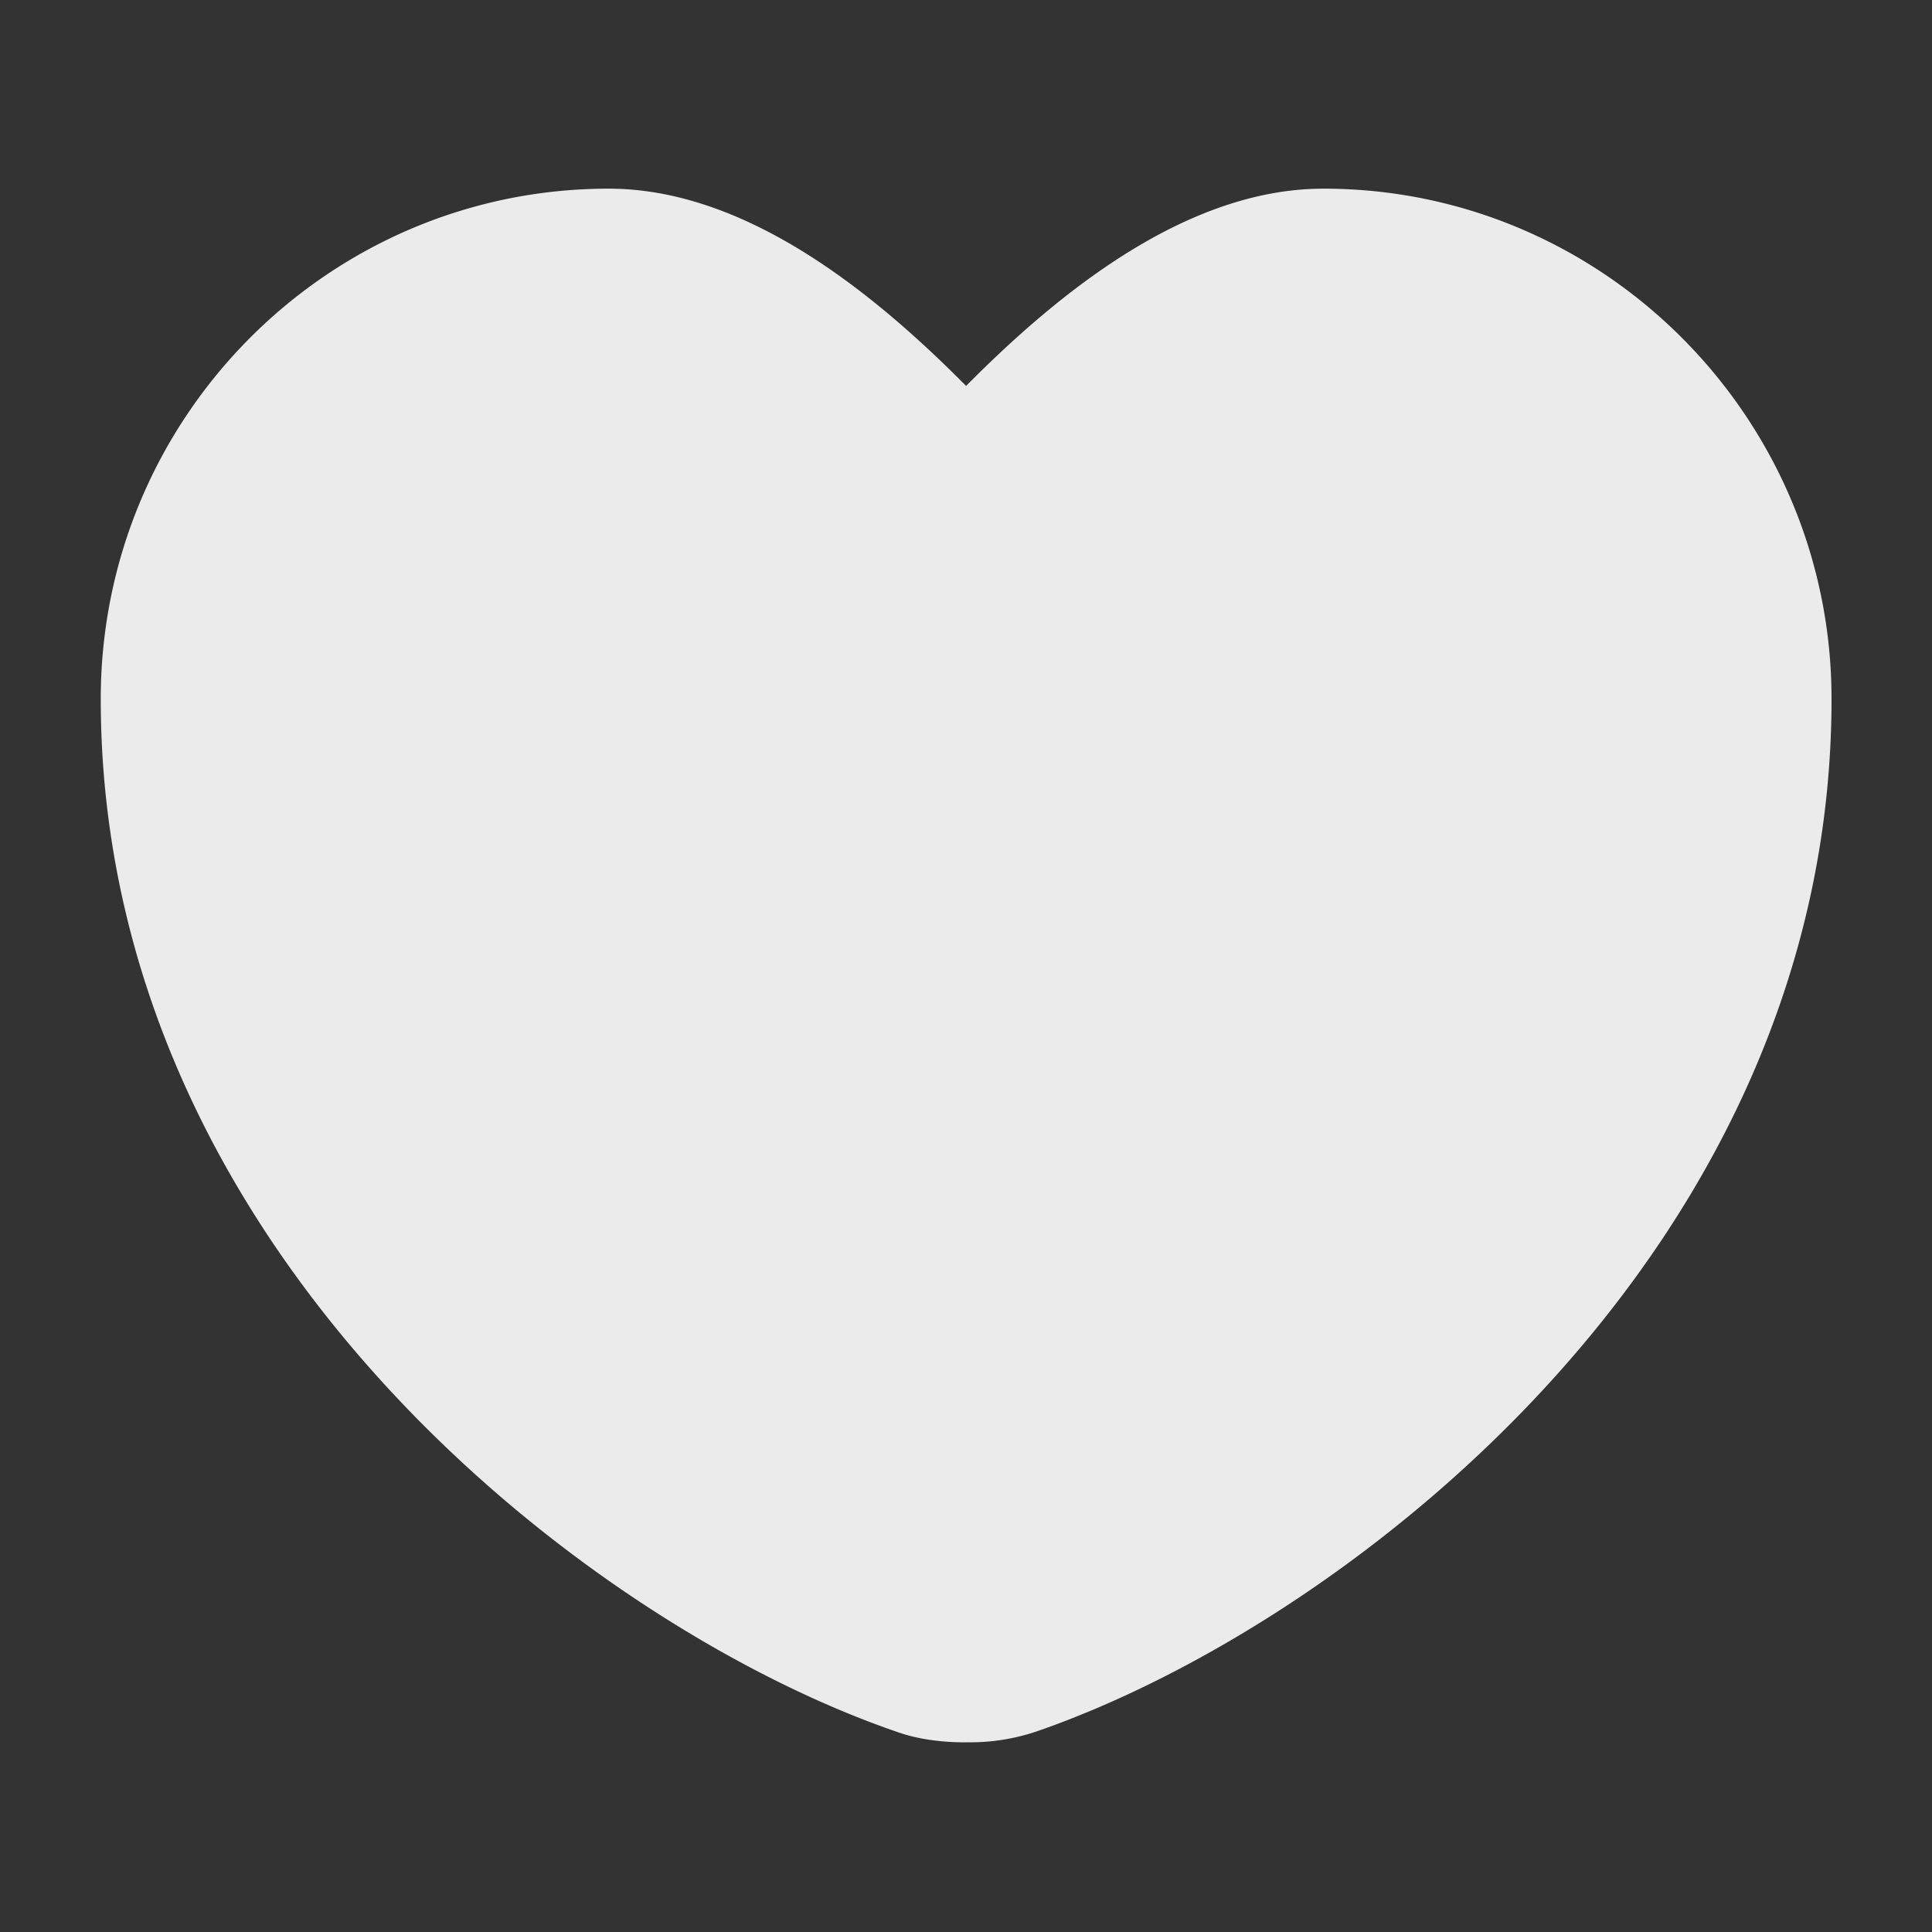 <svg width="20" height="20" fill="none" xmlns="http://www.w3.org/2000/svg"><rect width="100%" height="100%" fill="#333333" stroke="none"/><path d="M10.001 18.037c-.258 0-.508-.034-.716-.109C6.1 16.837 1.043 12.961 1.043 7.236c0-2.916 2.358-5.283 5.258-5.283 1.409 0 2.725 1.058 3.7 2.042.975-.984 2.292-2.042 3.7-2.042 2.9 0 5.259 2.375 5.259 5.283 0 5.734-5.059 9.6-8.242 10.692a2.158 2.158 0 01-.717.108z" fill="#fff" opacity=".9"/></svg>